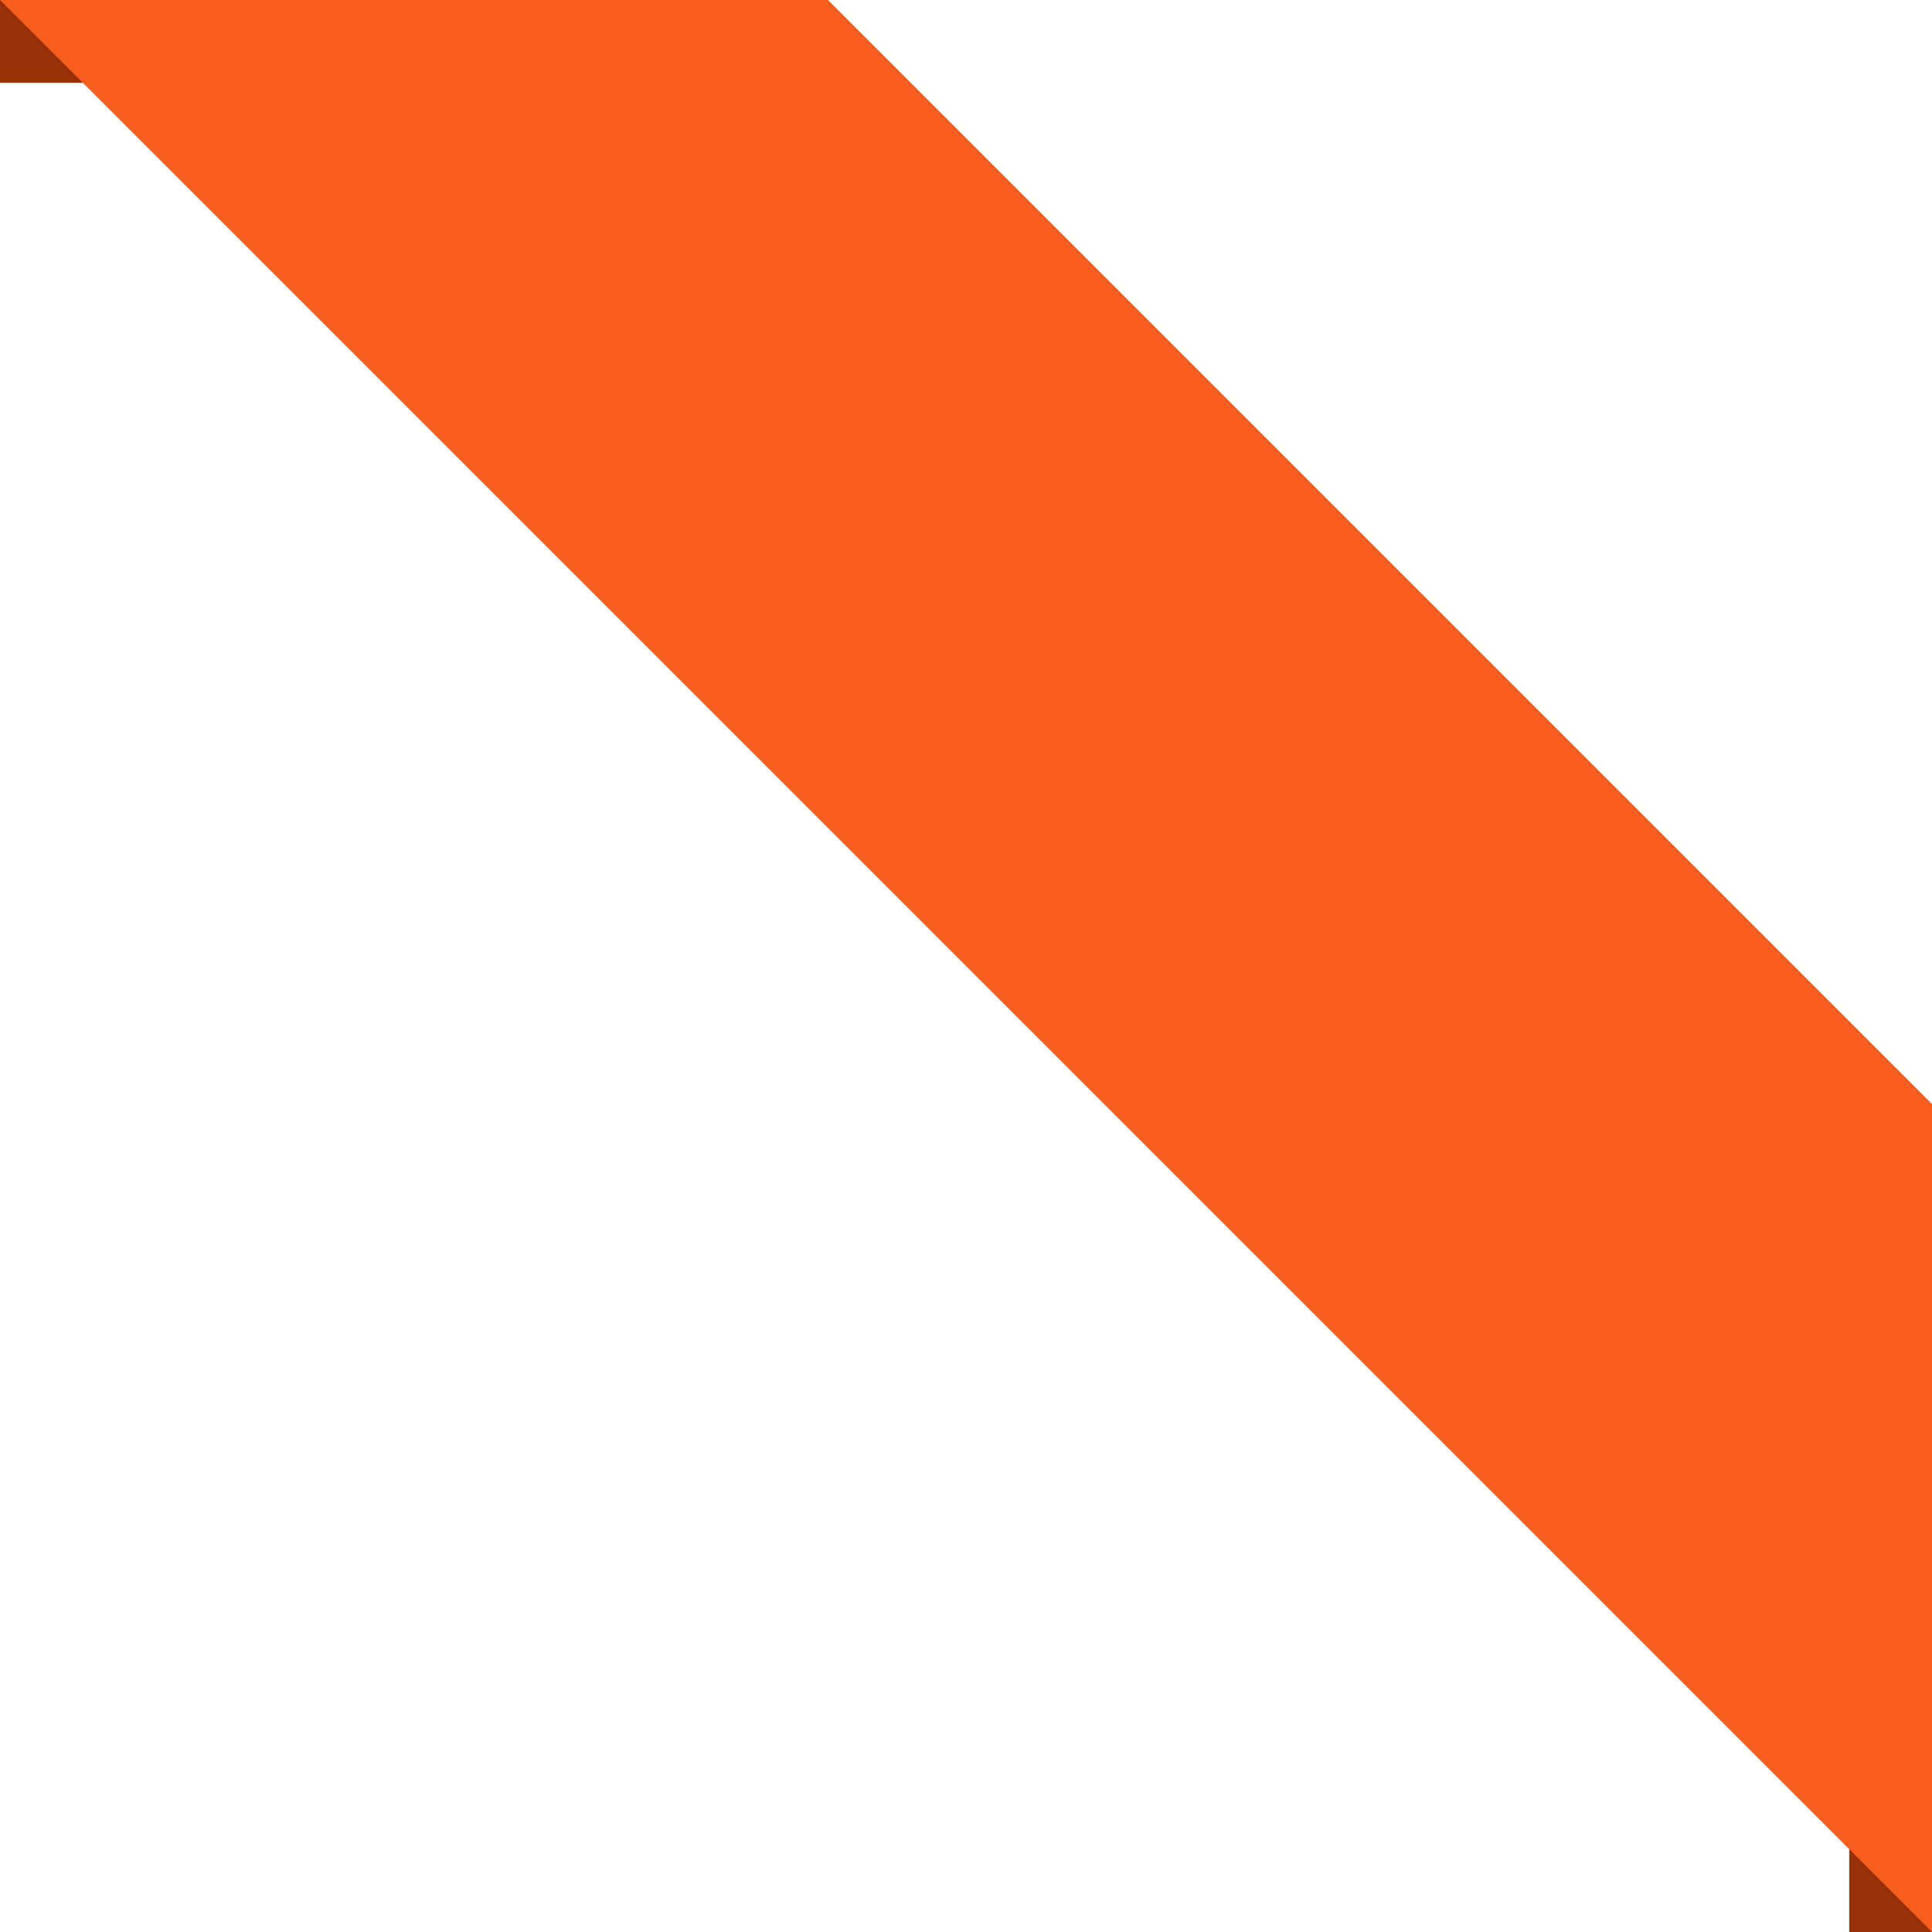<svg xmlns="http://www.w3.org/2000/svg" width="70" height="70" viewBox="0 0 70 70">
<defs>
    <style>
      .cls-1 {
        fill: #9a3007;
      }

      .cls-1, .cls-2 {
        fill-rule: evenodd;
      }

      .cls-2 {
        fill: #f85c1f;
      }
    </style>
  </defs>
  <path id="Прямоугольник_10_копия_5" data-name="Прямоугольник 10 копия 5" class="cls-1" d="M811,668h3v3h-3v-3Zm67,67h3v3h-3v-3Z" transform="translate(-811 -668)"/>
  <path id="Прямоугольник_9_копия_5" data-name="Прямоугольник 9 копия 5" class="cls-2" d="M881,708v30l-70-70h30Z" transform="translate(-811 -668)"/>
</svg>
